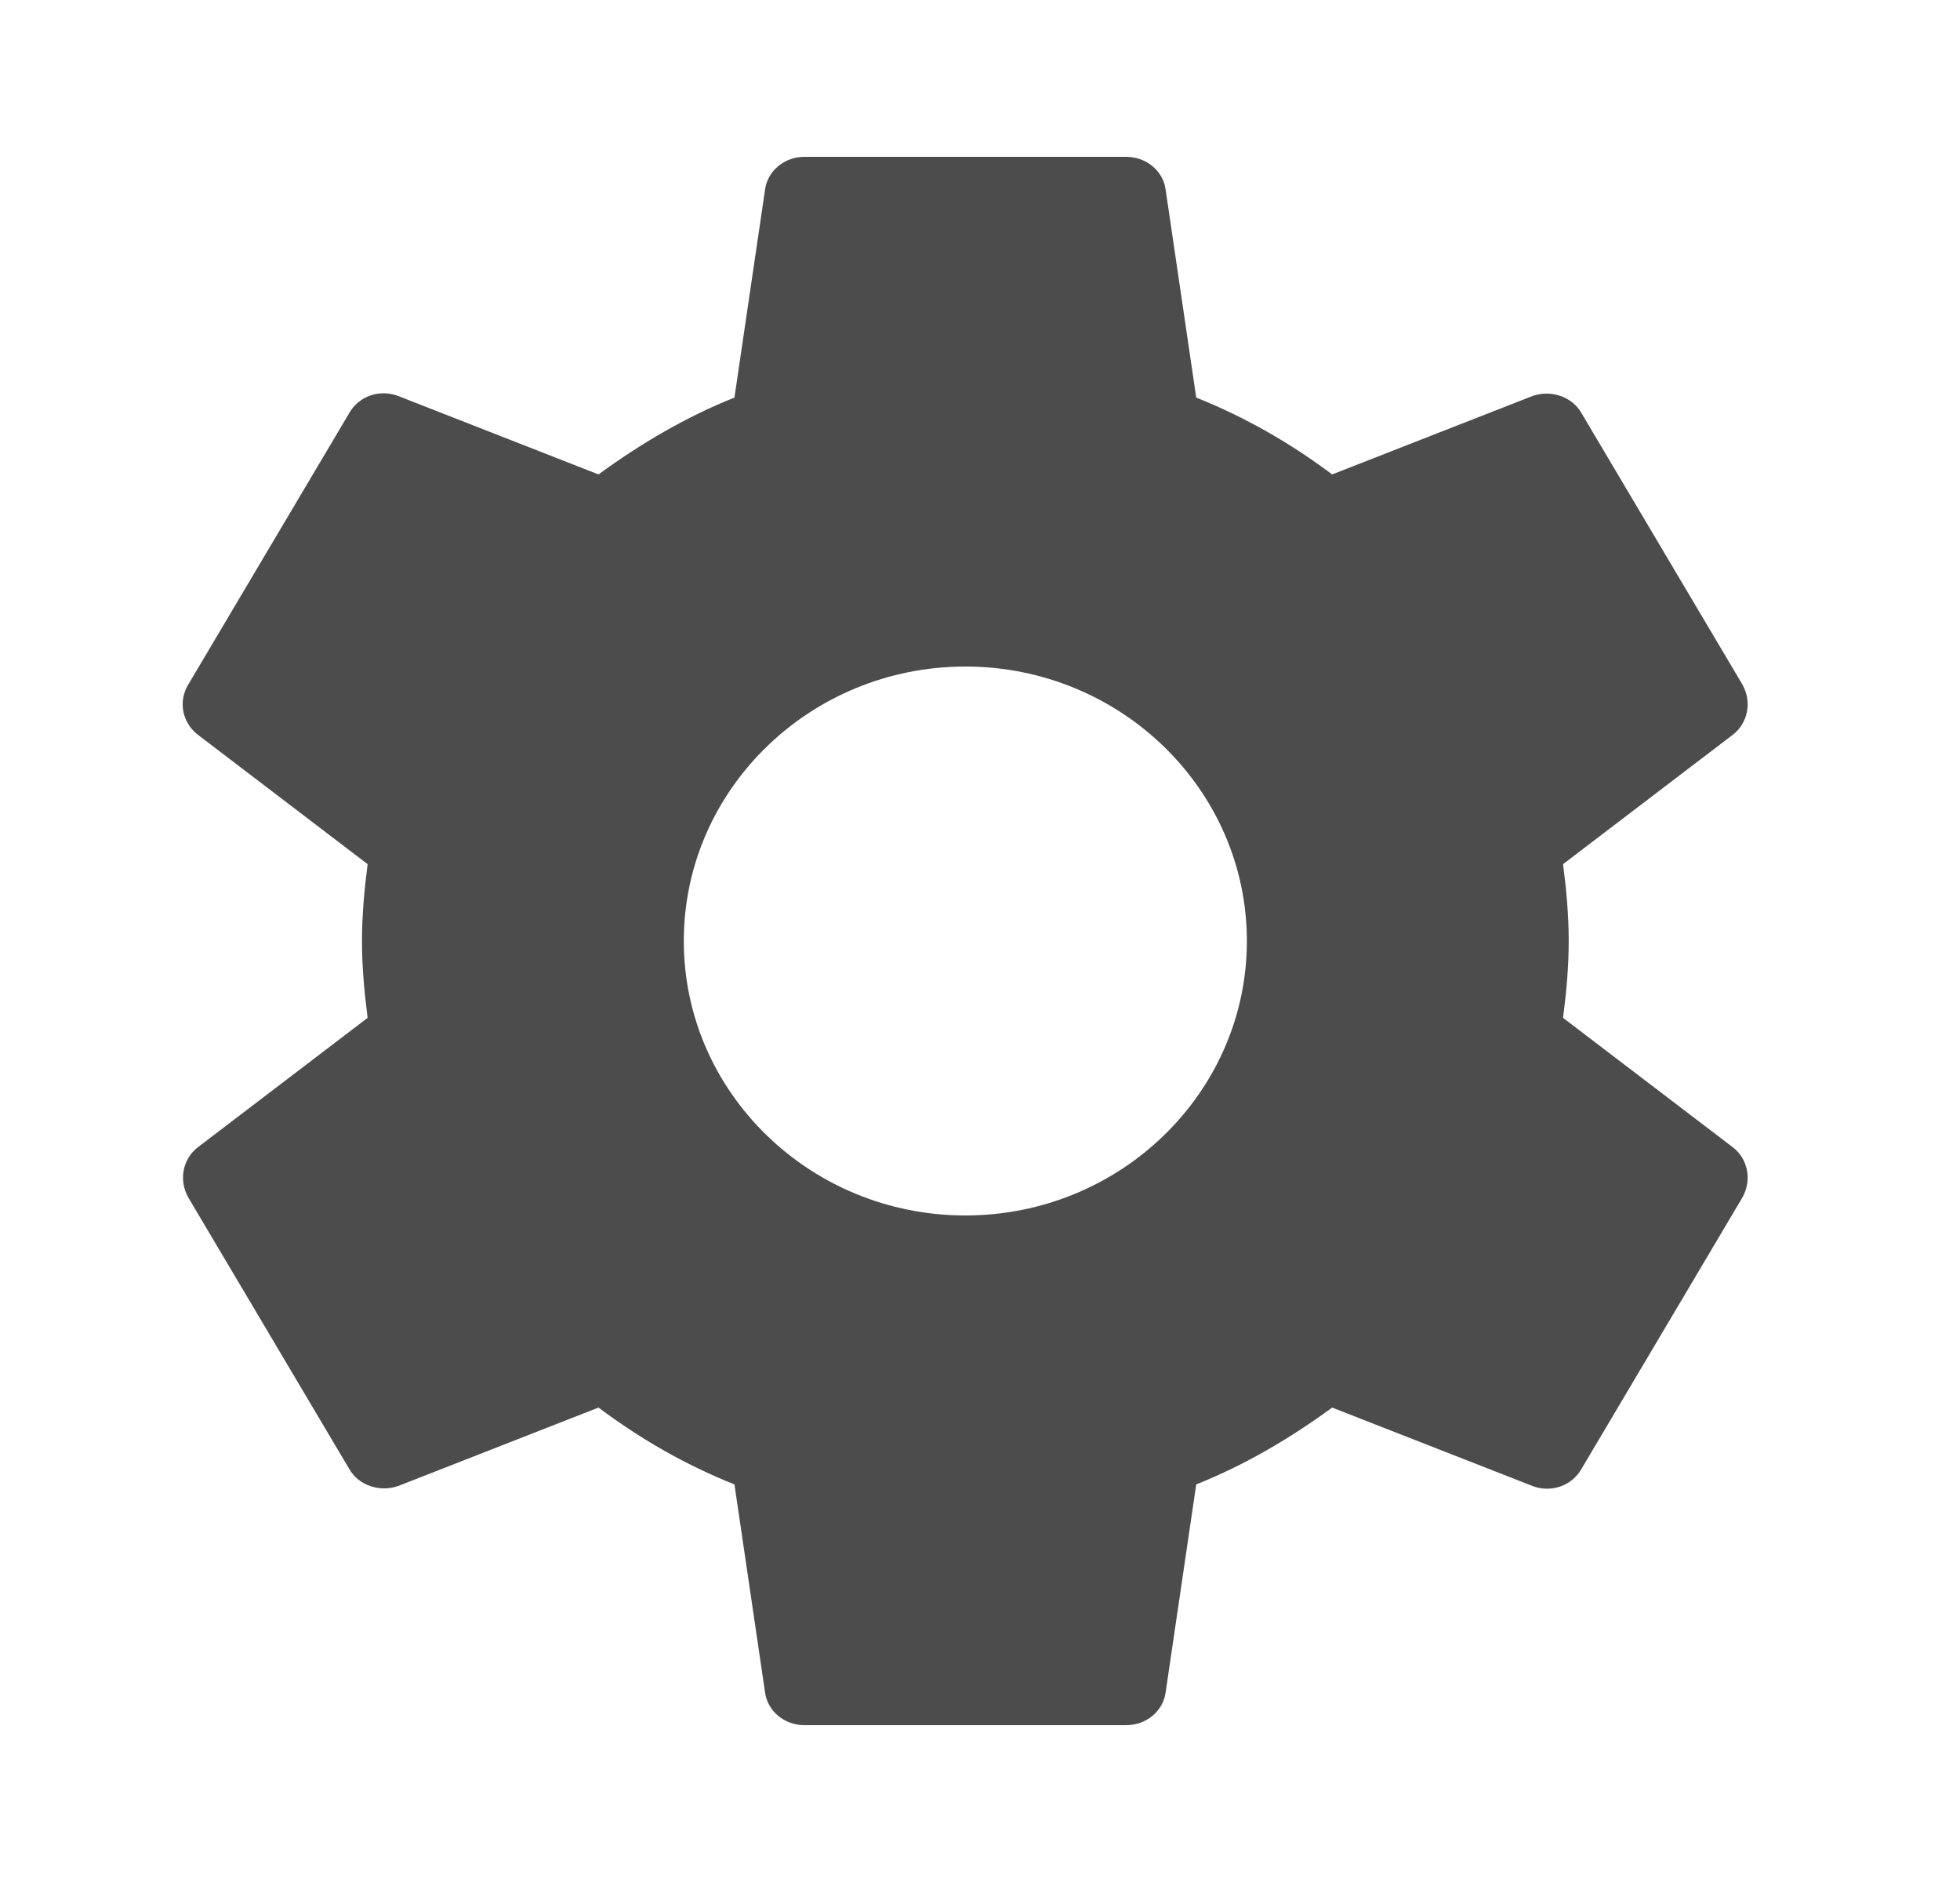 <svg width="25" height="24" viewBox="0 0 25 24" fill="none" xmlns="http://www.w3.org/2000/svg">
<g id="Icon / Settings" clip-path="url(#clip0_38_636)">
<path id="Vector" d="M19.937 12.98C19.978 12.66 20.009 12.34 20.009 12C20.009 11.66 19.978 11.34 19.937 11.02L22.102 9.37C22.297 9.22 22.348 8.95 22.225 8.73L20.173 5.27C20.05 5.05 19.773 4.97 19.547 5.05L16.992 6.05C16.458 5.65 15.884 5.32 15.258 5.07L14.868 2.42C14.837 2.18 14.622 2 14.365 2H10.261C10.004 2 9.789 2.18 9.758 2.42L9.368 5.07C8.742 5.32 8.168 5.66 7.634 6.05L5.079 5.05C4.843 4.96 4.576 5.05 4.453 5.27L2.401 8.73C2.268 8.95 2.329 9.22 2.524 9.37L4.689 11.02C4.648 11.34 4.617 11.67 4.617 12C4.617 12.33 4.648 12.66 4.689 12.98L2.524 14.63C2.329 14.78 2.278 15.05 2.401 15.27L4.453 18.73C4.576 18.95 4.853 19.03 5.079 18.95L7.634 17.95C8.168 18.35 8.742 18.68 9.368 18.93L9.758 21.58C9.789 21.82 10.004 22 10.261 22H14.365C14.622 22 14.837 21.82 14.868 21.58L15.258 18.93C15.884 18.68 16.458 18.34 16.992 17.95L19.547 18.95C19.783 19.04 20.05 18.95 20.173 18.73L22.225 15.27C22.348 15.05 22.297 14.78 22.102 14.63L19.937 12.98V12.98ZM12.313 15.5C10.333 15.5 8.722 13.93 8.722 12C8.722 10.07 10.333 8.5 12.313 8.5C14.293 8.5 15.904 10.07 15.904 12C15.904 13.93 14.293 15.5 12.313 15.5Z" fill="black" fill-opacity="0.7"/>
</g>
<defs>
<clipPath id="clip0_38_636">
<rect width="24.626" height="24" fill="white"/>
</clipPath>
</defs>
</svg>
